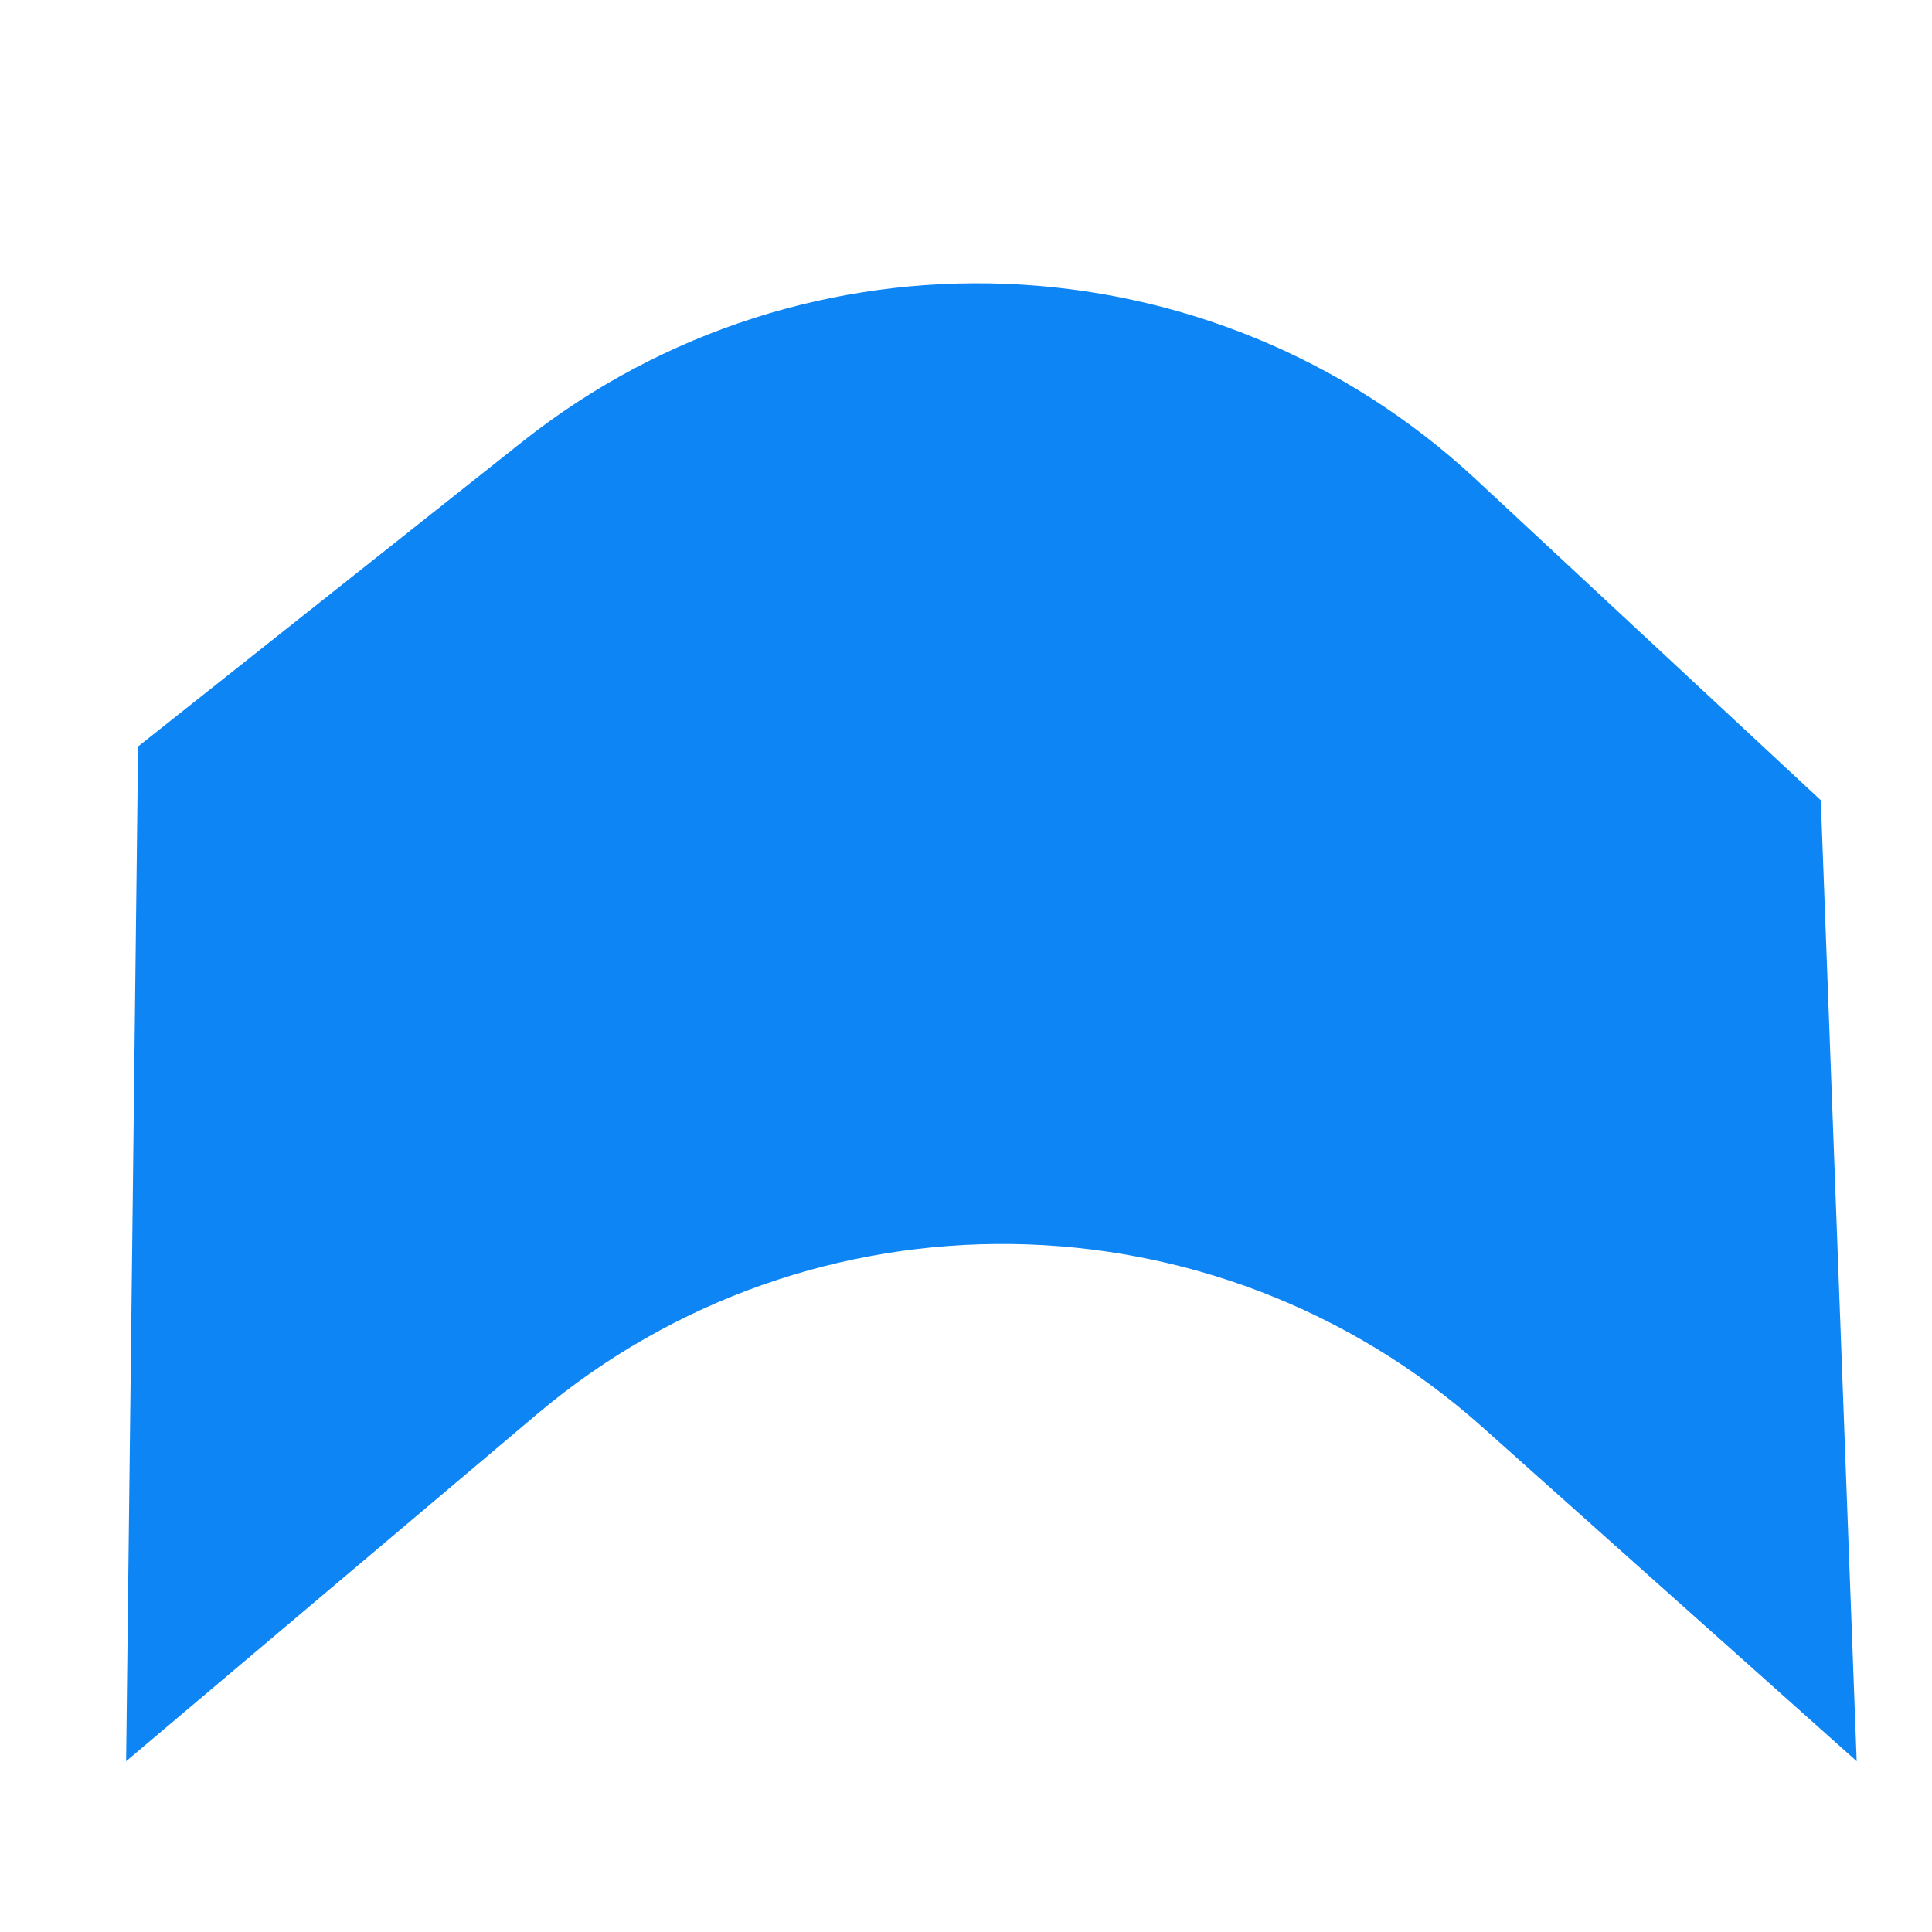 <?xml version="1.0" encoding="UTF-8" standalone="no"?>
<!DOCTYPE svg PUBLIC "-//W3C//DTD SVG 1.1//EN" "http://www.w3.org/Graphics/SVG/1.1/DTD/svg11.dtd">
<svg version="1.1" xmlns="http://www.w3.org/2000/svg" xmlns:xlink="http://www.w3.org/1999/xlink" preserveAspectRatio="xMidYMid meet" viewBox="0 0 640 640" width="32" height="32"><defs><path d="M45.74 247.28L41.78 583.42C114.39 522.09 159.77 483.77 177.92 468.44C268.8 391.69 402.29 393.52 491.03 472.72C507.57 487.48 548.91 524.38 615.05 583.42L603.17 265.1C542.25 208.41 504.17 172.99 488.94 158.82C401.18 77.16 266.94 71.87 173.02 146.34C156.05 159.8 113.62 193.45 45.74 247.28Z" id="e2j7tLnYu6"></path></defs><g><g><g><use xlink:href="#e2j7tLnYu6" opacity="1" fill="#0e85f5" fill-opacity="1"></use></g></g></g></svg>
